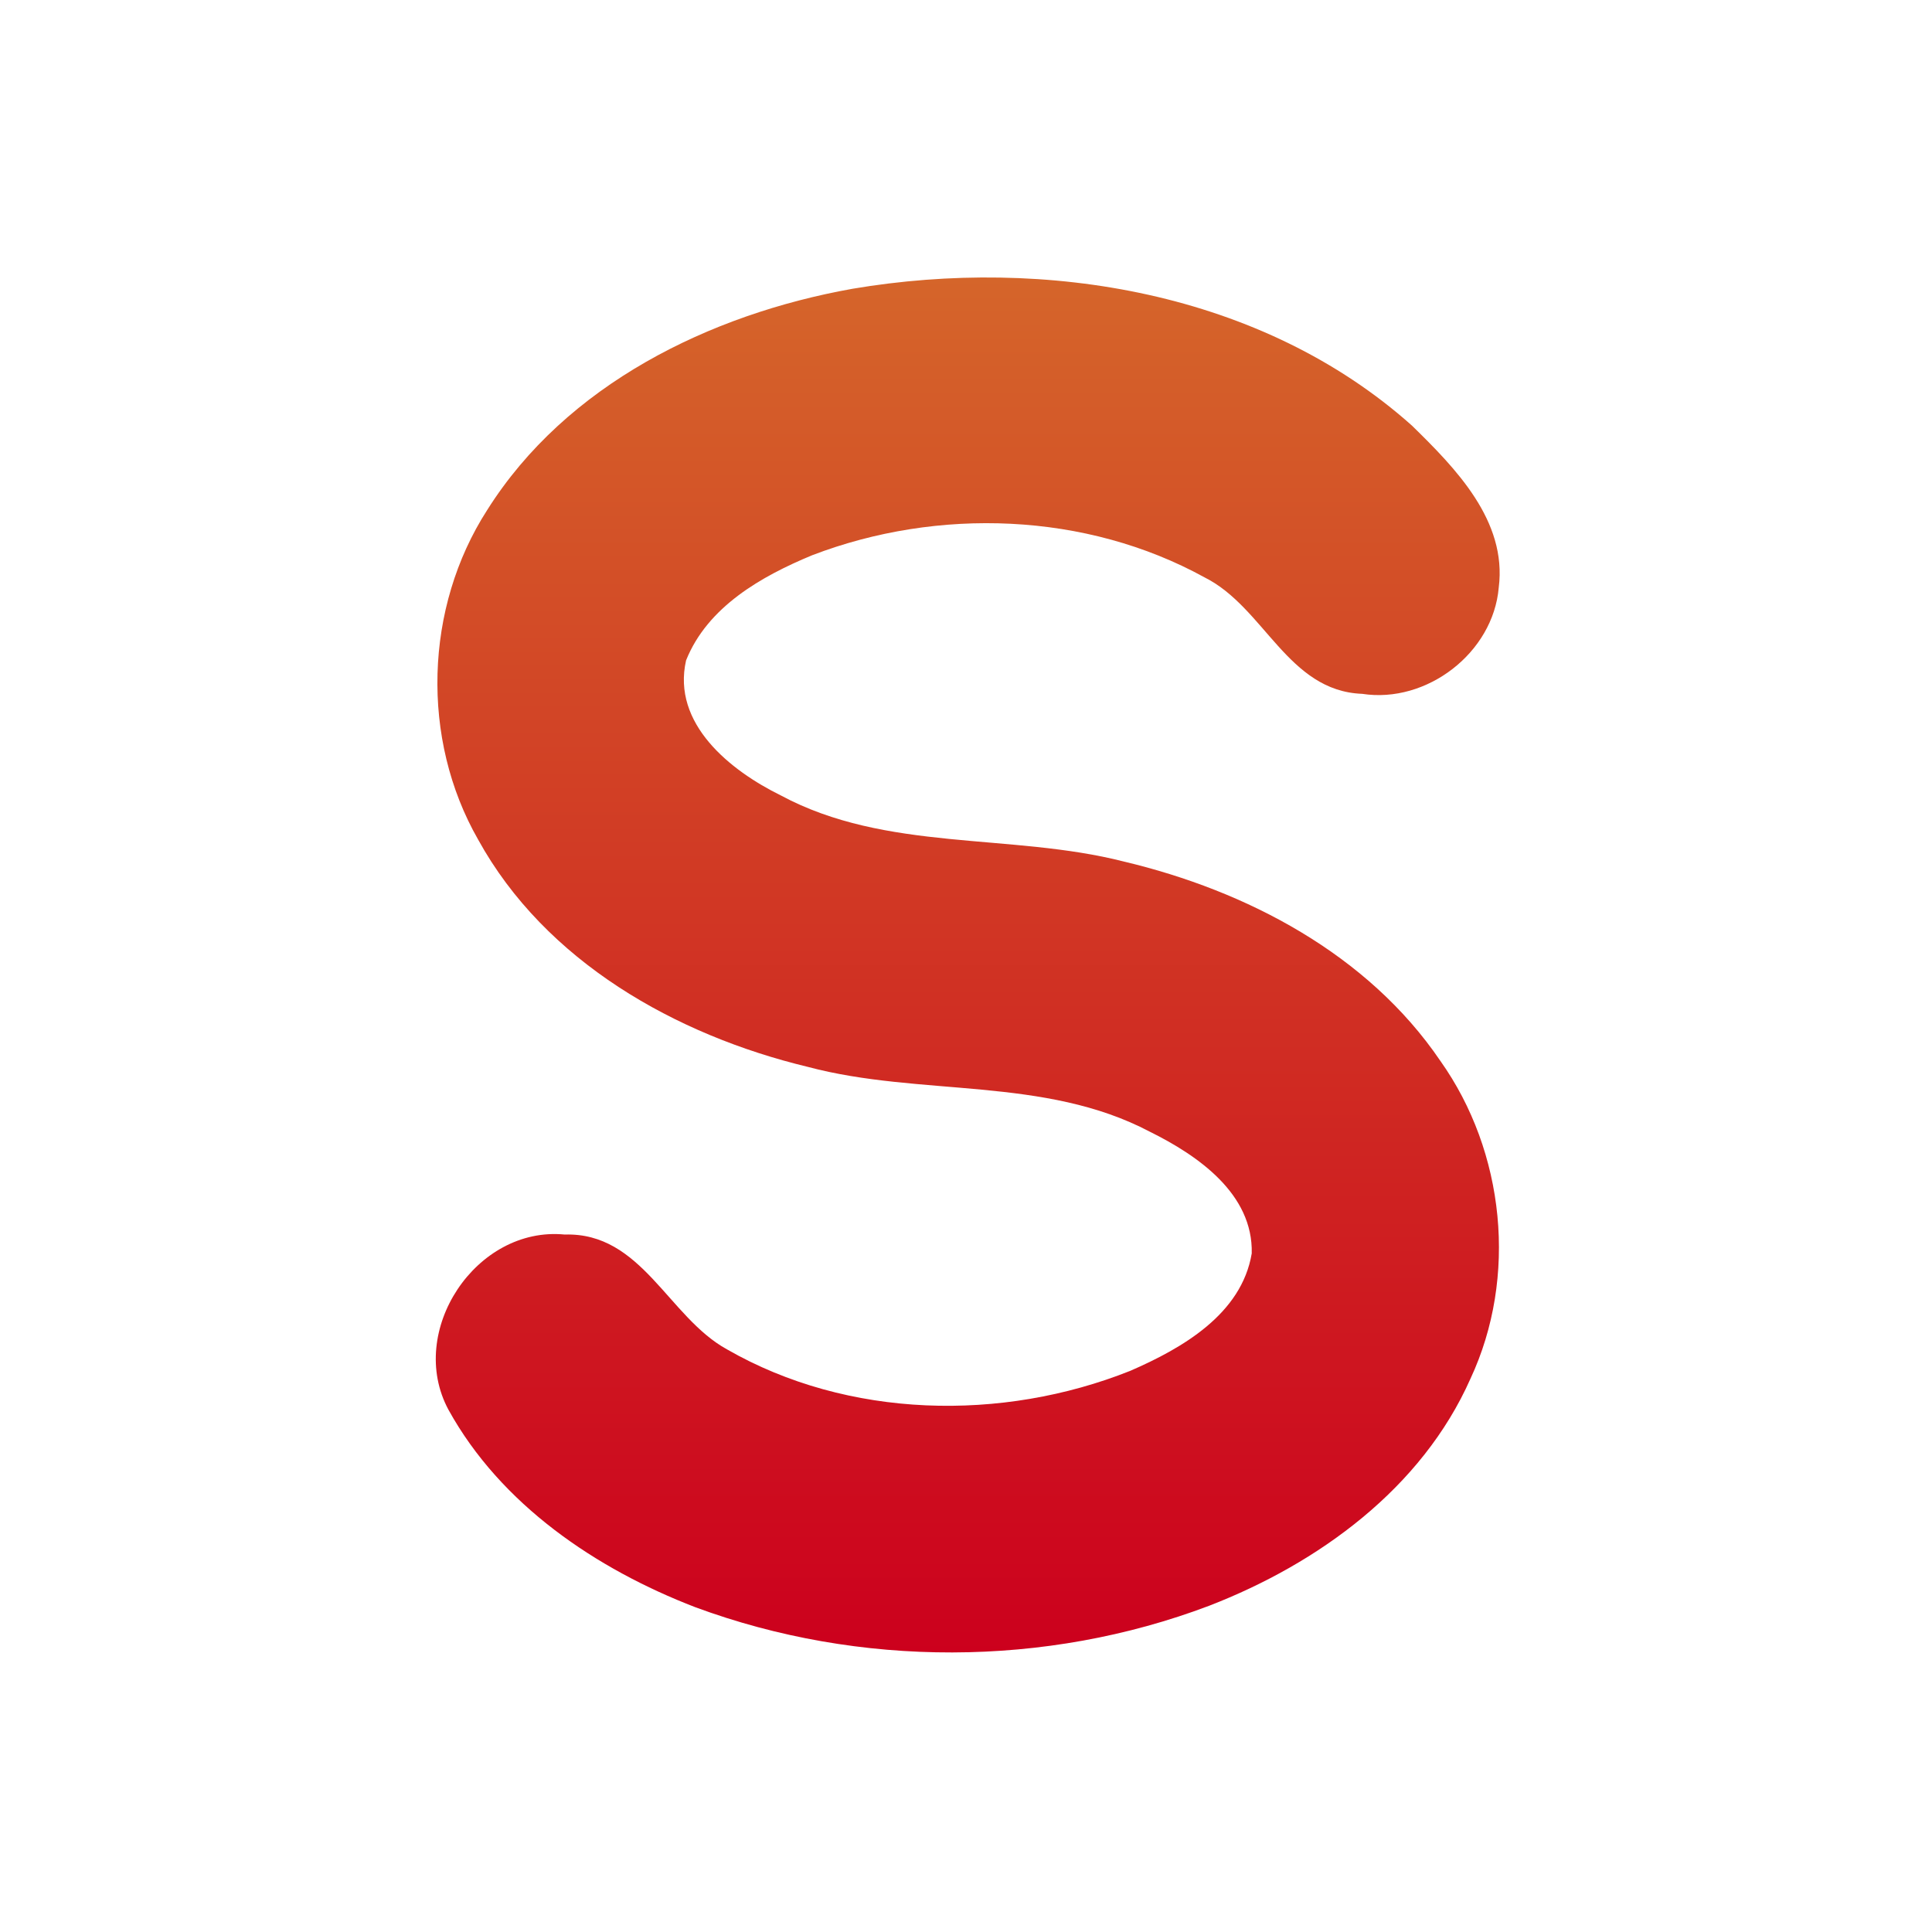 <?xml version="1.0" encoding="UTF-8"?>
<svg width="192" height="192" fill="none" version="1.1" viewBox="0 0 192 192" xmlns="http://www.w3.org/2000/svg">
 <path d="m84.693 28.702c19.215-3.252 40.75 0.312 55.626 13.595 4.34 4.244 9.469 9.461 8.624 16.093-0.552 6.485-7.153 11.555-13.57 10.563-7.41-0.276-9.709-8.598-15.667-11.574-11.787-6.485-26.498-6.981-38.984-2.204-5.057 2.094-10.408 5.125-12.541 10.453-1.434 6.301 4.395 10.949 9.397 13.411 10.518 5.658 22.839 3.711 34.094 6.577 12.228 2.903 24.255 9.204 31.462 19.805 6.435 9.056 7.705 21.511 2.997 31.597-4.836 10.895-15.097 18.353-25.965 22.56-16.256 6.154-34.773 6.172-51.065 0.146-9.875-3.803-19.327-10.195-24.531-19.62-4.211-7.808 2.74-18.278 11.548-17.416 7.668-0.239 10.279 8.194 16.127 11.409 12.026 6.908 27.326 7.22 40.088 2.132 5.149-2.241 11.051-5.621 12.063-11.666 0.146-5.935-5.37-9.738-10.114-12.088-10.518-5.548-22.821-3.473-34.001-6.449-13.129-3.16-26.094-10.471-32.769-22.596-5.719-9.994-5.333-23.056 0.901-32.737 7.852-12.474 22.122-19.455 36.281-21.99z" fill="url(#paint1_linear)" stroke-width="1.658"/>
 <defs>
  <linearGradient id="paint1_linear" x1="96.17" x2="96.17" y1="137.11" y2="54.683" gradientTransform="matrix(1.658 0 0 1.658 -63.256 -63.076)" gradientUnits="userSpaceOnUse">
   <stop stop-color="#cc001d" offset="0"/>
   <stop stop-color="#d5652a" offset="1"/>
  </linearGradient>
 </defs>
</svg>
